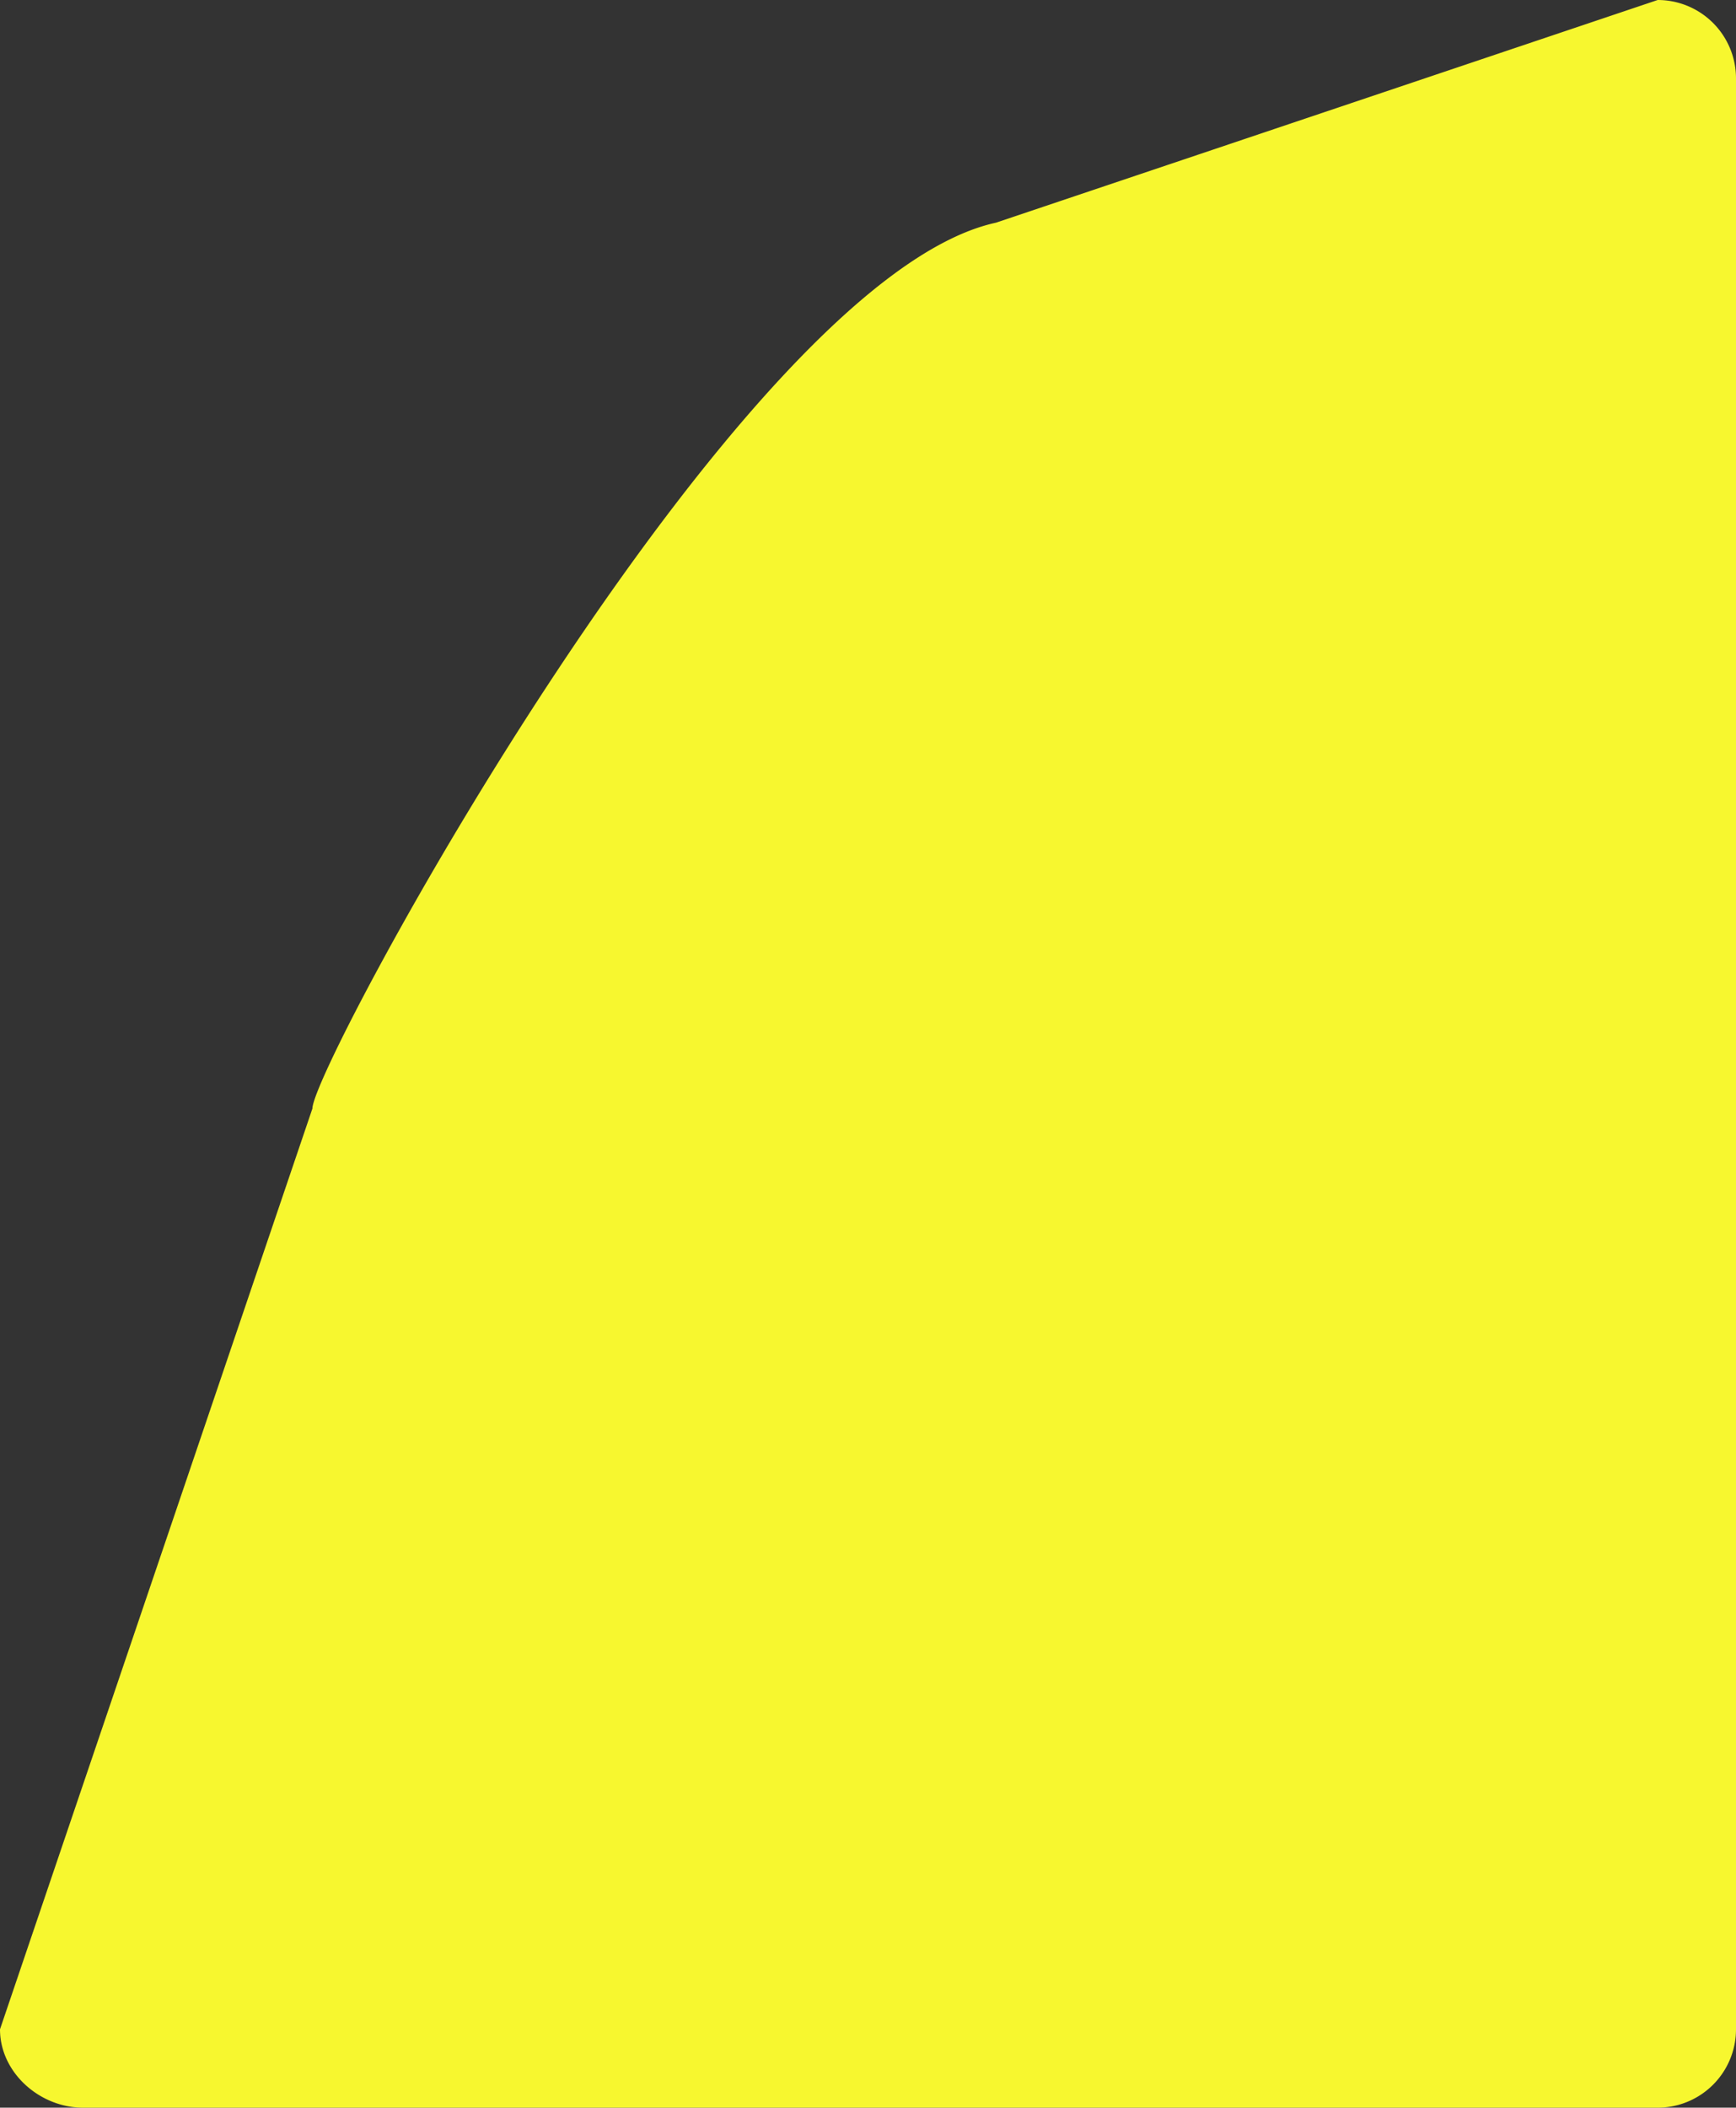 <svg xmlns="http://www.w3.org/2000/svg" width="820" height="995" viewBox="0 0 820 995">
  <rect x="0" y="0" width="820" height="995" fill="#333333" stroke="none"/>
  <path id="Background-Path" d="M470.435,105.13,783,0a37,37,0,0,1,37,37V958a37,37,0,0,1-37,37H39.2C18.77,995,0,978.435,0,958L147.57,523.319C147.57,502.884,348.47,131.689,470.435,105.13Z" fill="#f7f72f"/>
</svg>
